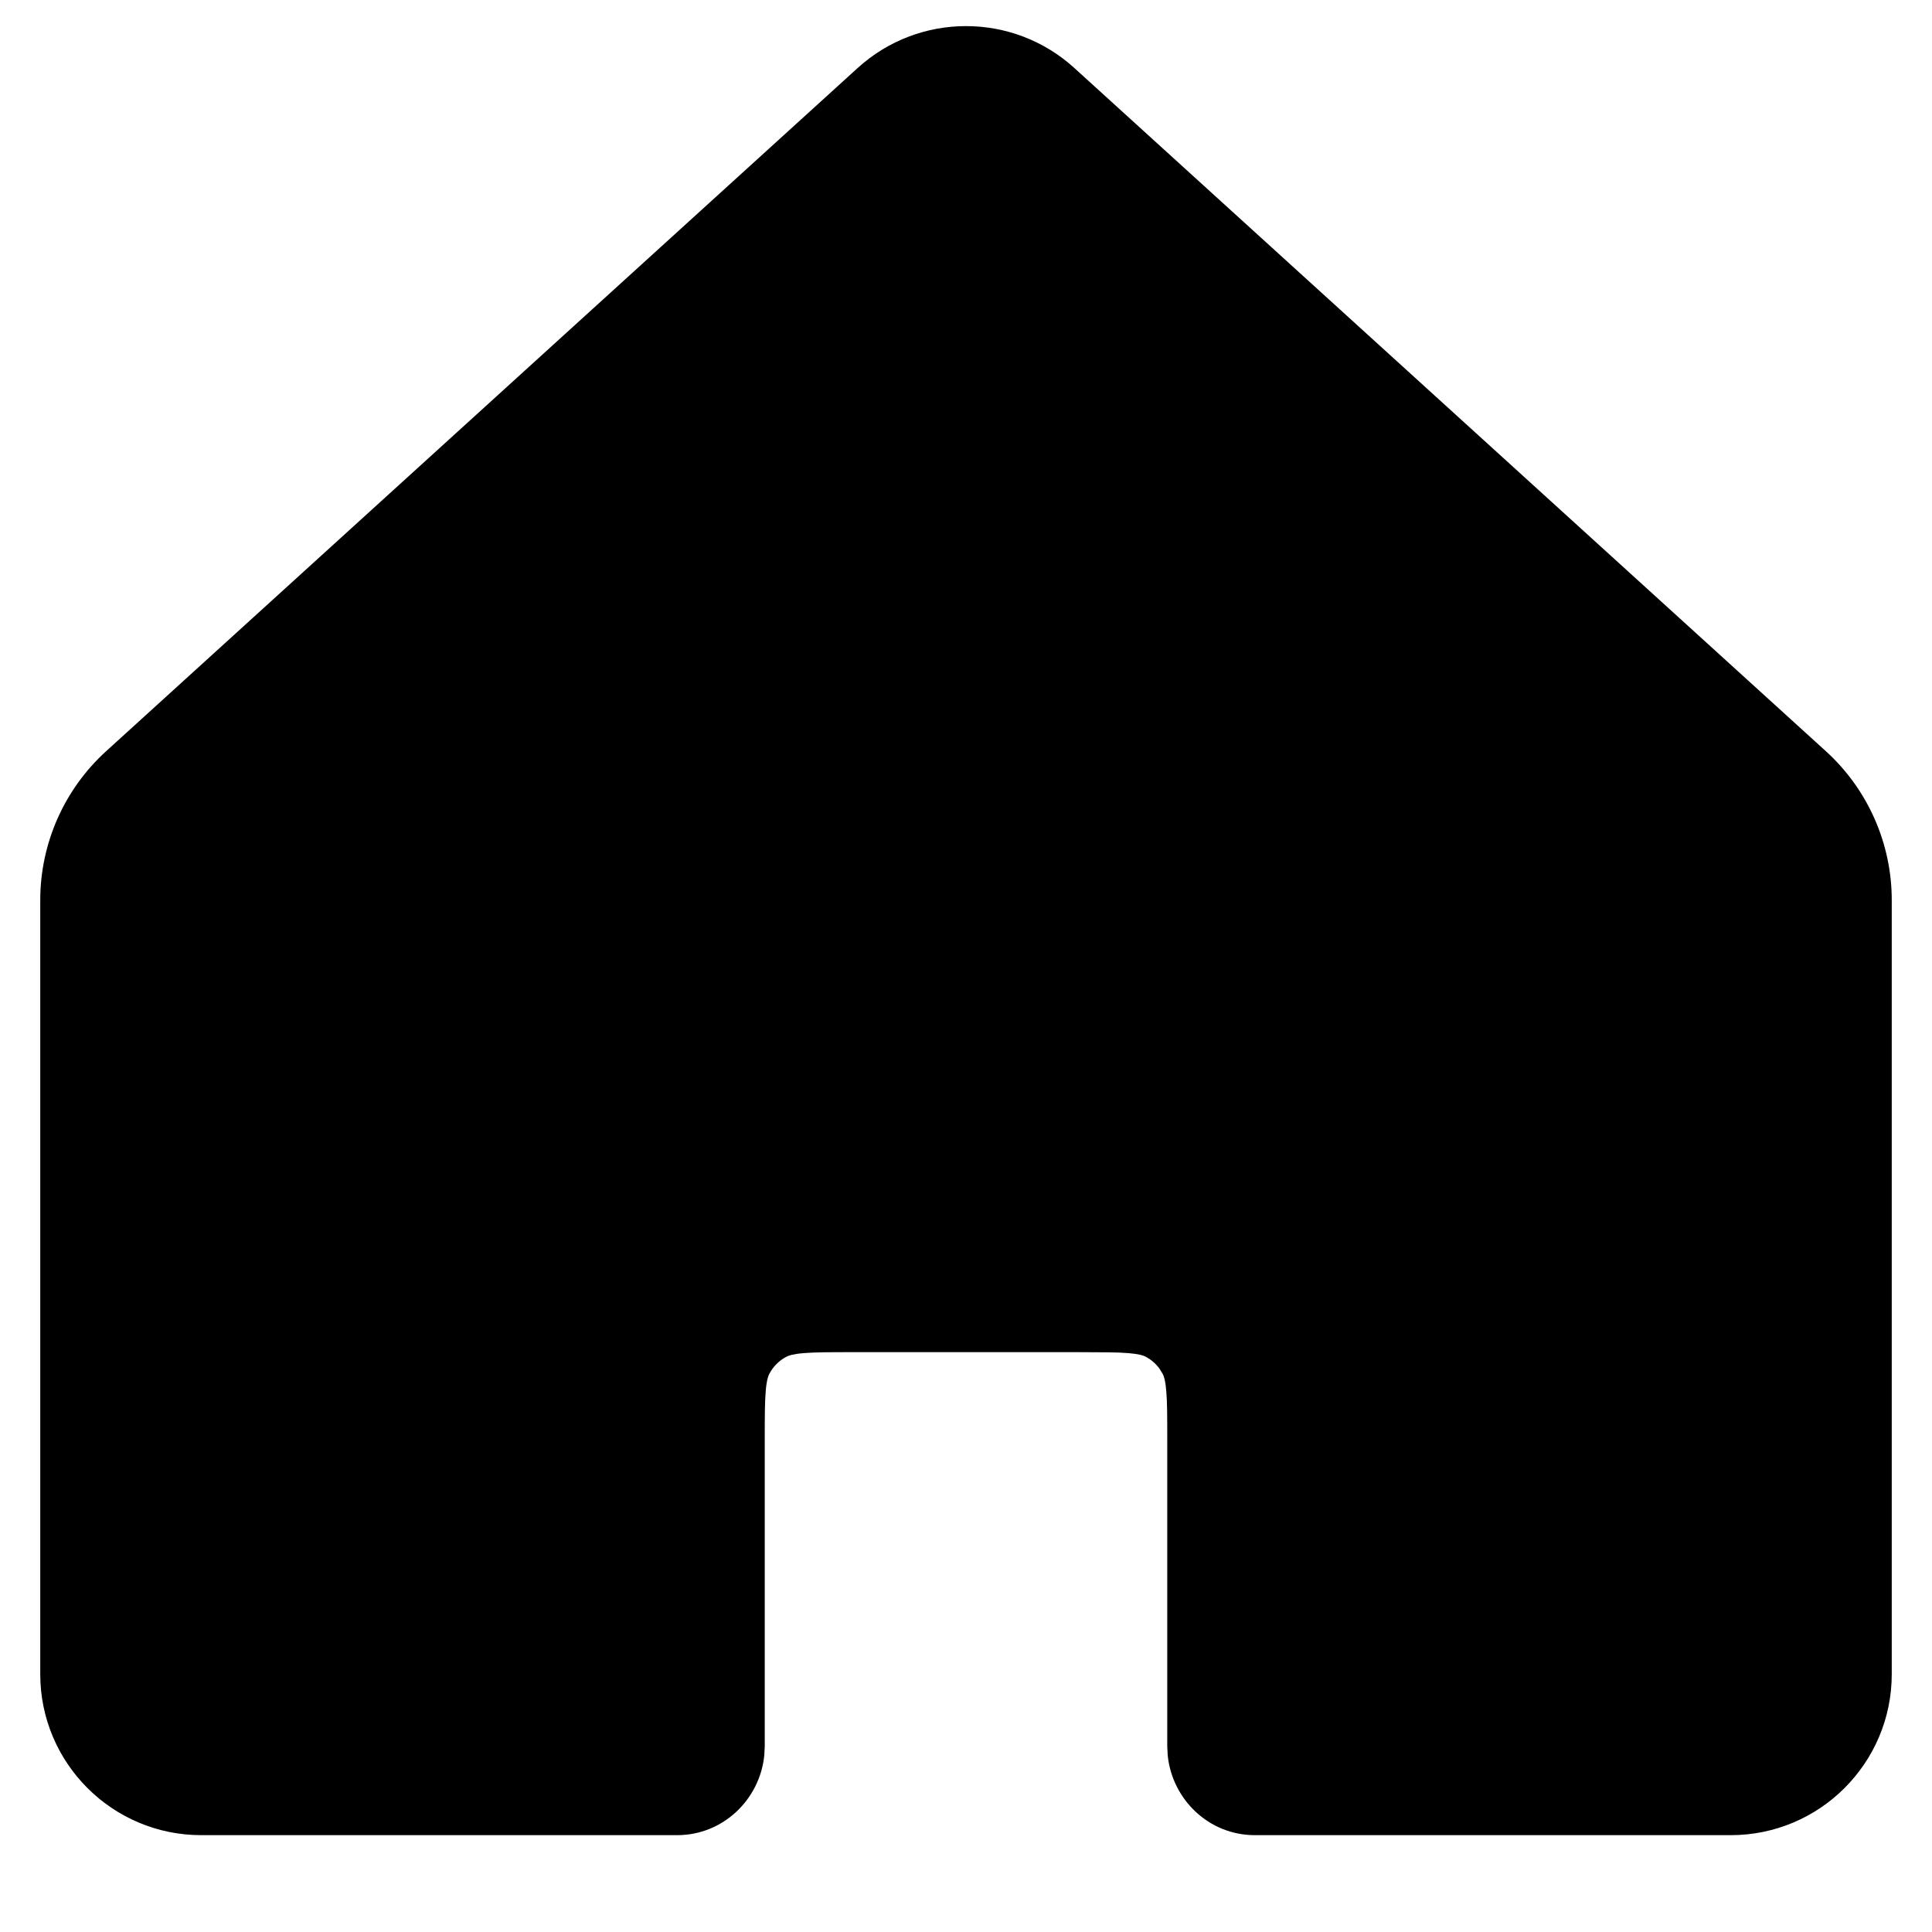 <svg width="24" height="24" viewBox="0 0 24 24" fill="none" xmlns="http://www.w3.org/2000/svg">
<path d="M21.5 22.797C22.605 22.797 23.5 21.901 23.5 20.797V11.182C23.5 10.478 23.203 9.806 22.682 9.332L13.345 0.844C12.582 0.151 11.418 0.151 10.655 0.844L1.318 9.332C0.797 9.806 0.5 10.478 0.5 11.182V20.797C0.5 21.901 1.395 22.797 2.5 22.797H8.412C8.987 22.797 9.44 22.348 9.494 21.807L9.5 21.697V17.898C9.5 17.609 9.5 17.423 9.512 17.281C9.523 17.146 9.542 17.095 9.555 17.07C9.603 16.976 9.68 16.899 9.773 16.852C9.799 16.839 9.85 16.82 9.984 16.809C10.126 16.797 10.312 16.797 10.6 16.797H13.4L13.763 16.799C13.863 16.8 13.945 16.803 14.016 16.809C14.15 16.82 14.201 16.838 14.227 16.851C14.297 16.887 14.358 16.939 14.404 17.003L14.445 17.07C14.458 17.095 14.477 17.146 14.488 17.281C14.5 17.423 14.5 17.609 14.5 17.898V21.697L14.506 21.807C14.56 22.348 15.012 22.797 15.588 22.797H21.5Z" fill="black"/>
</svg>
